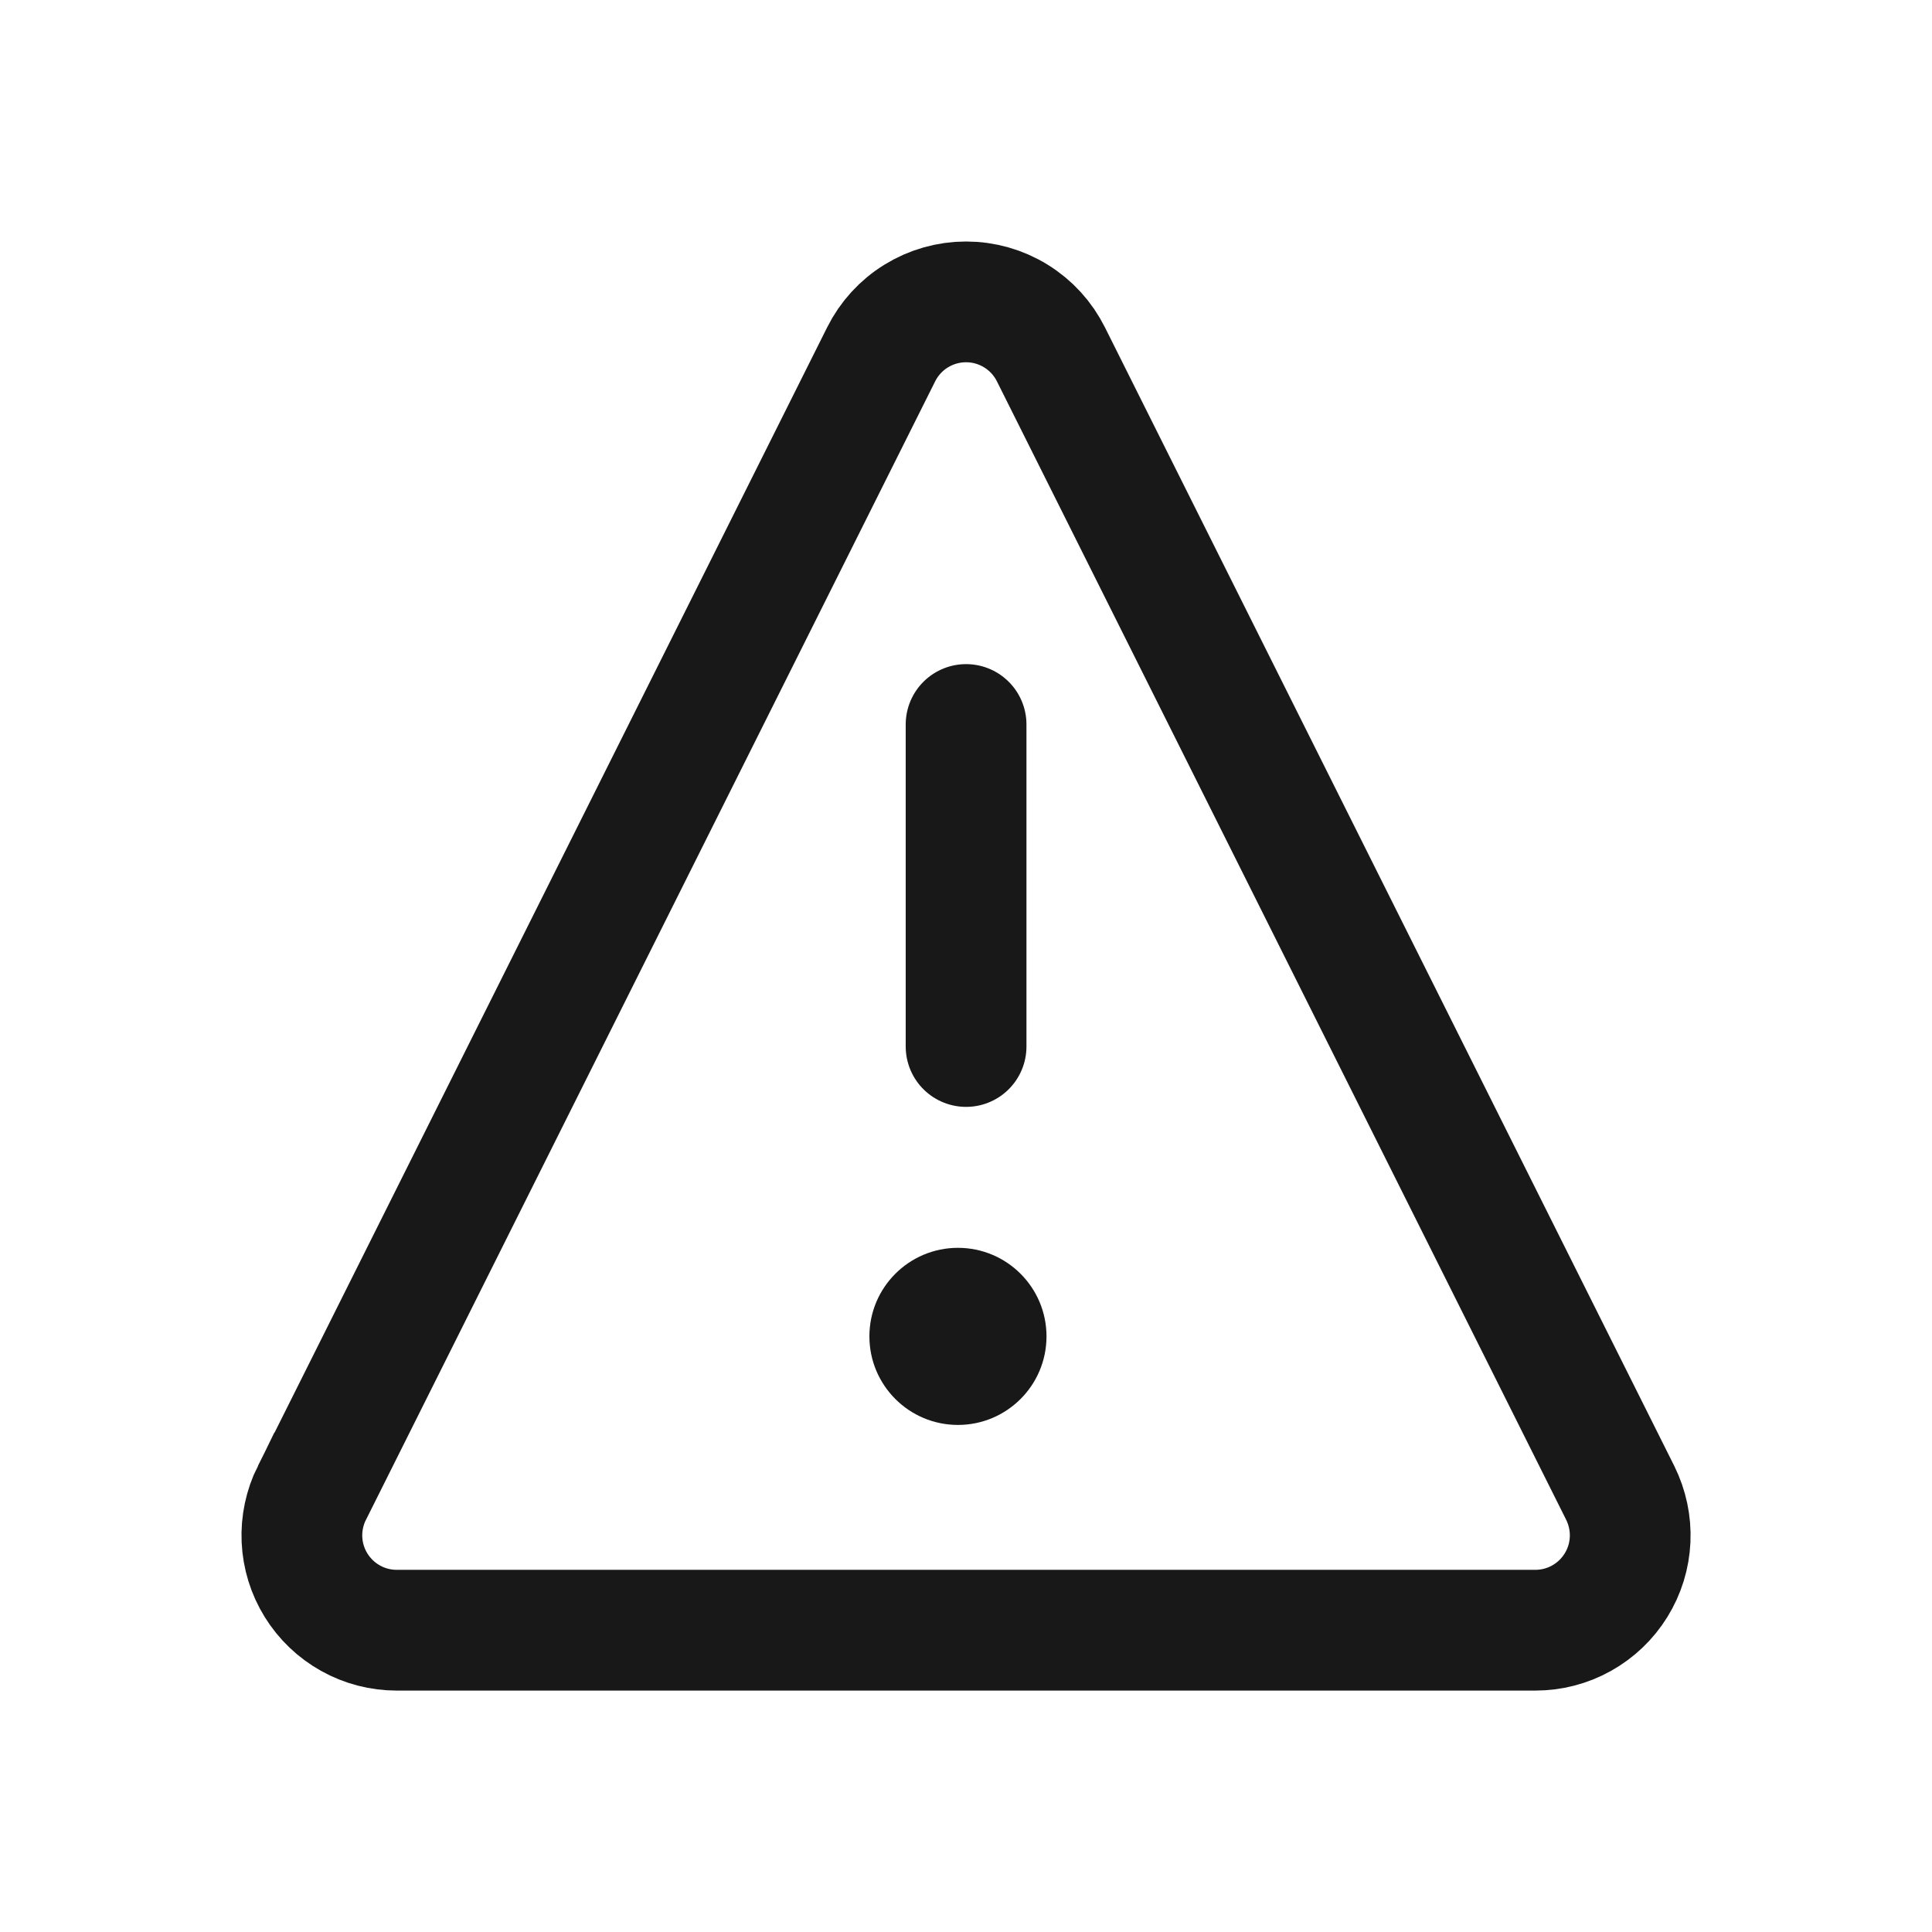 <svg width="24" height="24" viewBox="0 0 24 24" fill="none" xmlns="http://www.w3.org/2000/svg">
  <path d="M20.127 18.545L20.127 18.545C20.216 18.725 20.259 18.925 20.25 19.125C20.241 19.326 20.181 19.521 20.075 19.692C19.969 19.863 19.822 20.004 19.646 20.102C19.471 20.2 19.273 20.251 19.072 20.251H19.072H4.929H4.929C4.728 20.251 4.53 20.2 4.355 20.102C4.179 20.004 4.032 19.863 3.926 19.692C3.82 19.521 3.76 19.326 3.751 19.125C3.742 18.925 3.785 18.725 3.874 18.545L3.875 18.545L10.946 4.402L10.946 4.402C11.044 4.206 11.194 4.041 11.381 3.926C11.567 3.811 11.782 3.75 12.001 3.75C12.22 3.75 12.434 3.811 12.62 3.926C12.807 4.041 12.957 4.206 13.055 4.402L13.055 4.402L20.127 18.545Z" stroke="#181818" stroke-width="1.5"/>
  <path d="M12.001 9L12.001 13" stroke="#181818" stroke-width="1.5" stroke-linecap="round"/>
  <circle cx="11.9" cy="16.601" r="1.1" fill="#181818"/>
</svg>
